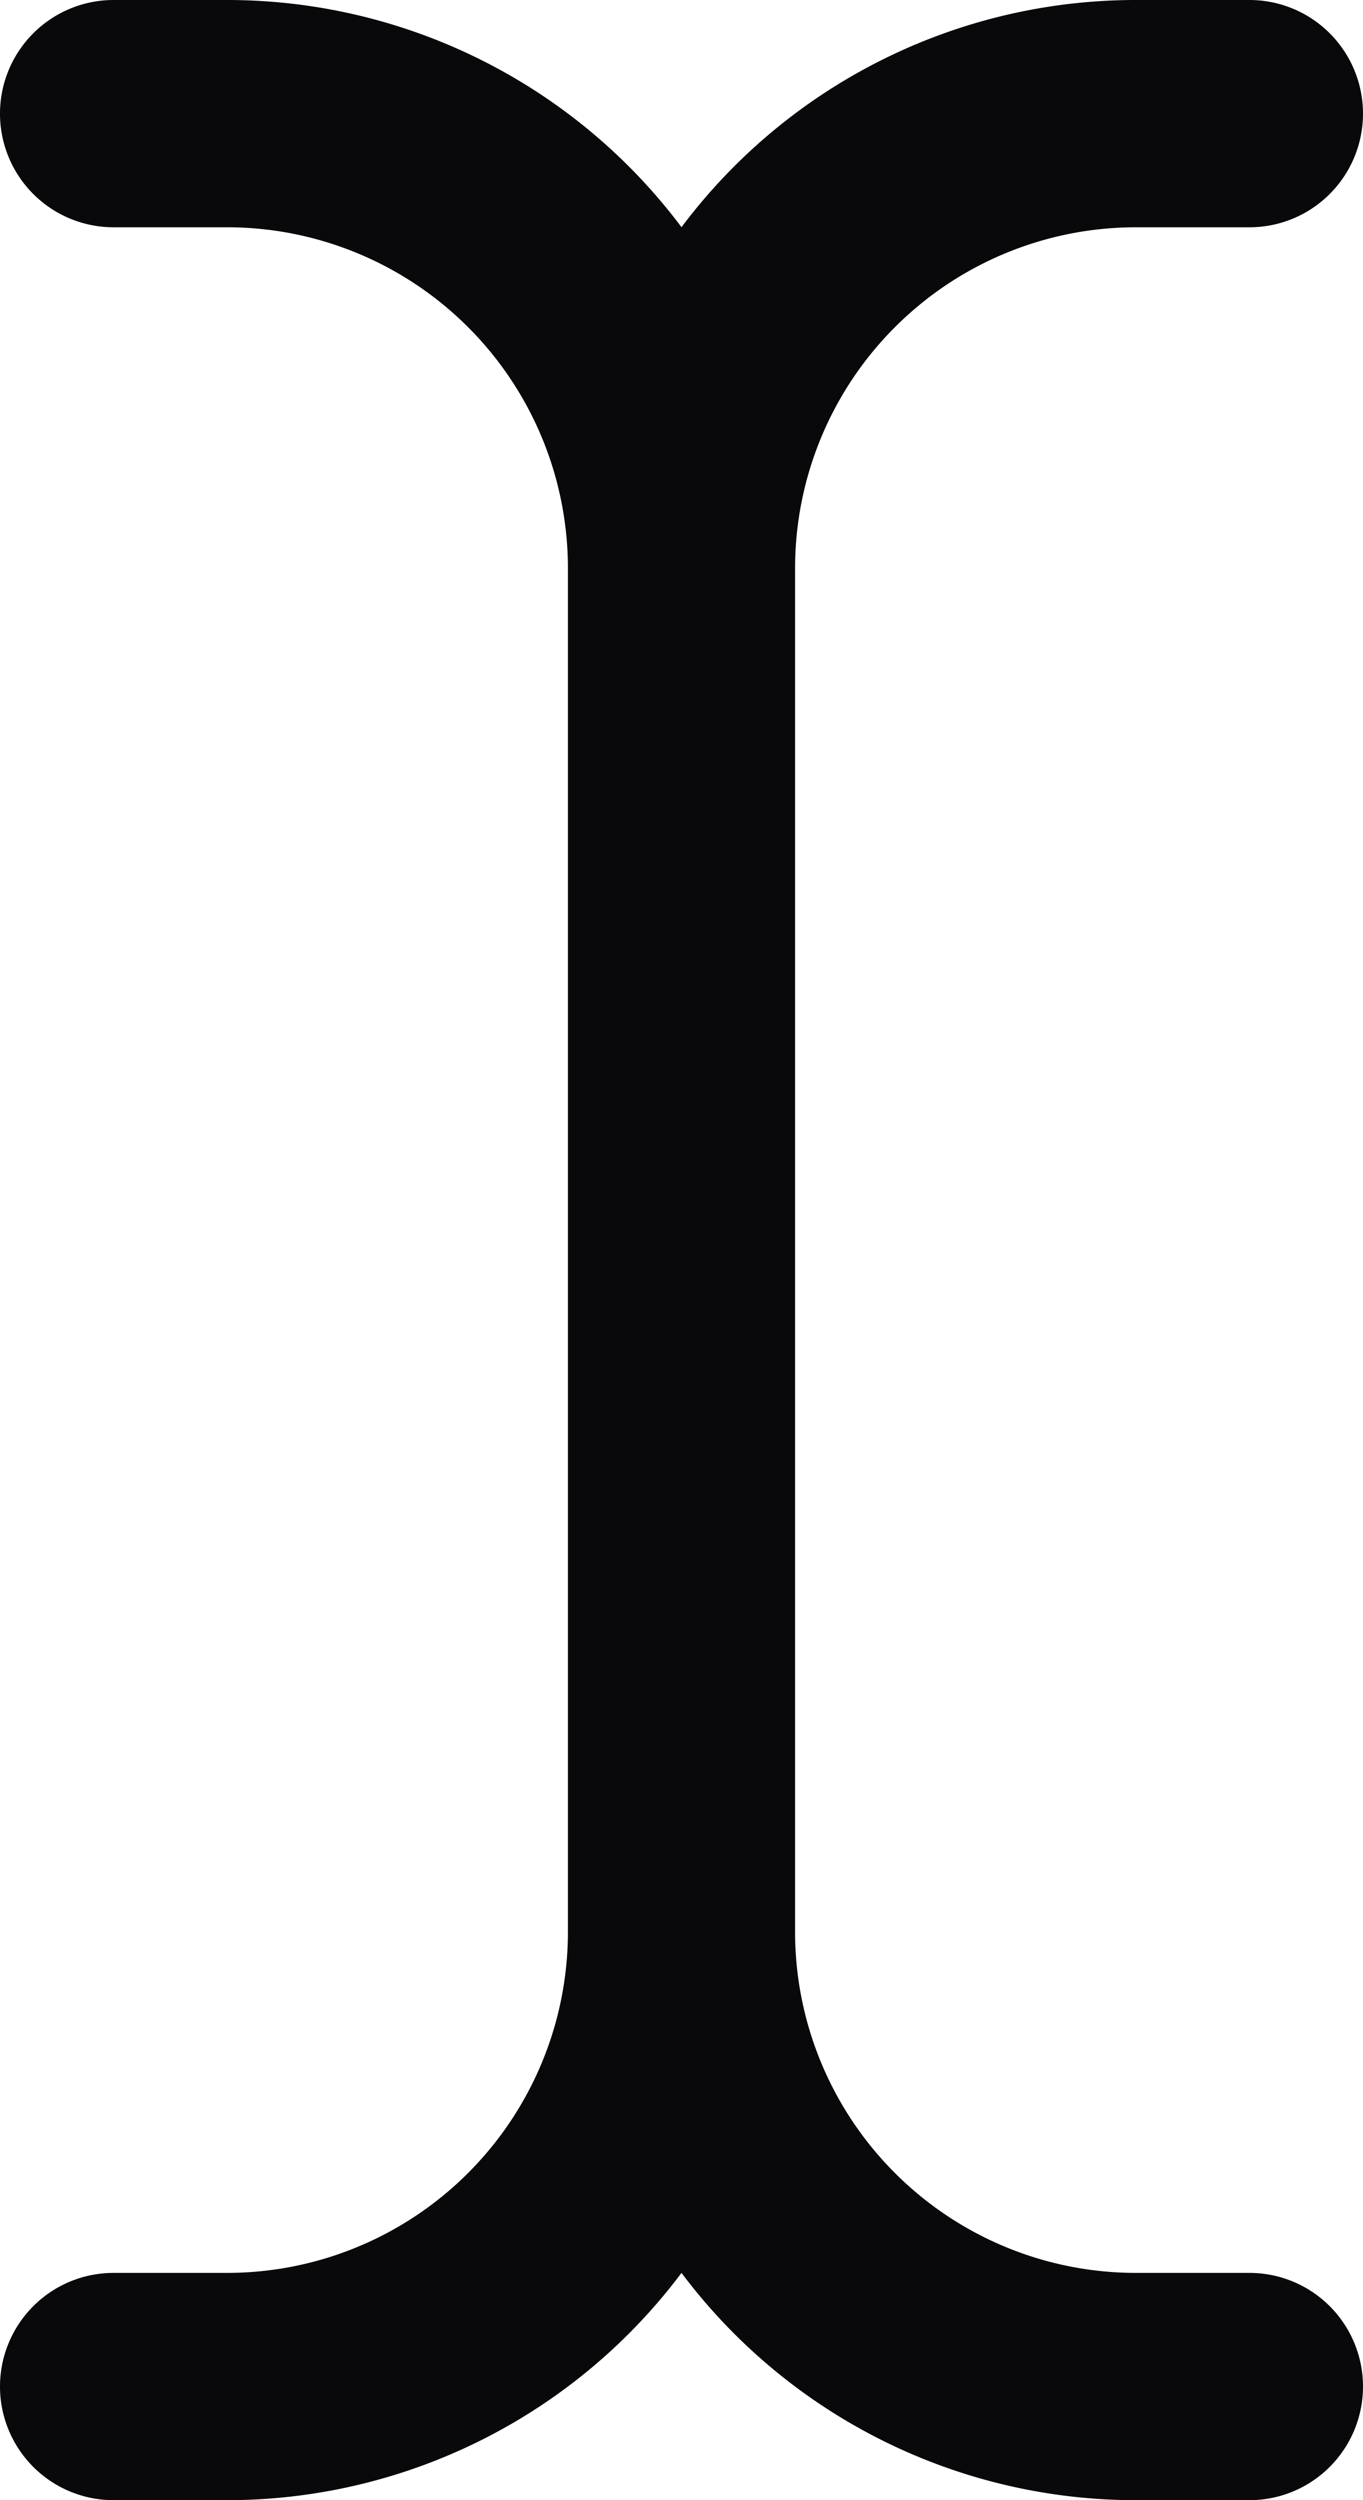 <svg id="text-cursor" xmlns="http://www.w3.org/2000/svg" width="12" height="22" viewBox="0 0 12 22">
  <path id="Vector" d="M11,22a1,1,0,0,0,0-2ZM6,17H6ZM6,5H6Zm4-4V1Zm1,1a1,1,0,0,0,0-2ZM1,20a1,1,0,0,0,0,2Zm6-4a1,1,0,0,0-2,0ZM1,0A1,1,0,0,0,1,2ZM5,6A1,1,0,0,0,7,6Zm6,14H10v2h1Zm-1,0a3,3,0,0,1-2.121-.879L6.464,20.535A5,5,0,0,0,10,22Zm-2.121-.879A3,3,0,0,1,7,17H5a5,5,0,0,0,1.464,3.535ZM7,17V5H5V17ZM7,5a3,3,0,0,1,.879-2.121L6.464,1.464A5,5,0,0,0,5,5Zm.879-2.121A3,3,0,0,1,10,2V0A5,5,0,0,0,6.464,1.464ZM10,2h1V0H10ZM1,22H2V20H1Zm1,0a5,5,0,0,0,3.536-1.465L4.121,19.121A3,3,0,0,1,2,20Zm3.536-1.465A5,5,0,0,0,7,17H5a3,3,0,0,1-.879,2.121ZM7,17V16H5v1ZM1,2H2V0H1ZM2,2a3,3,0,0,1,2.121.879L5.536,1.464A5,5,0,0,0,2,0Zm2.121.879A3,3,0,0,1,5,5H7A5,5,0,0,0,5.536,1.464ZM5,5V6H7V5Z" fill="#09090b"/>
</svg>
